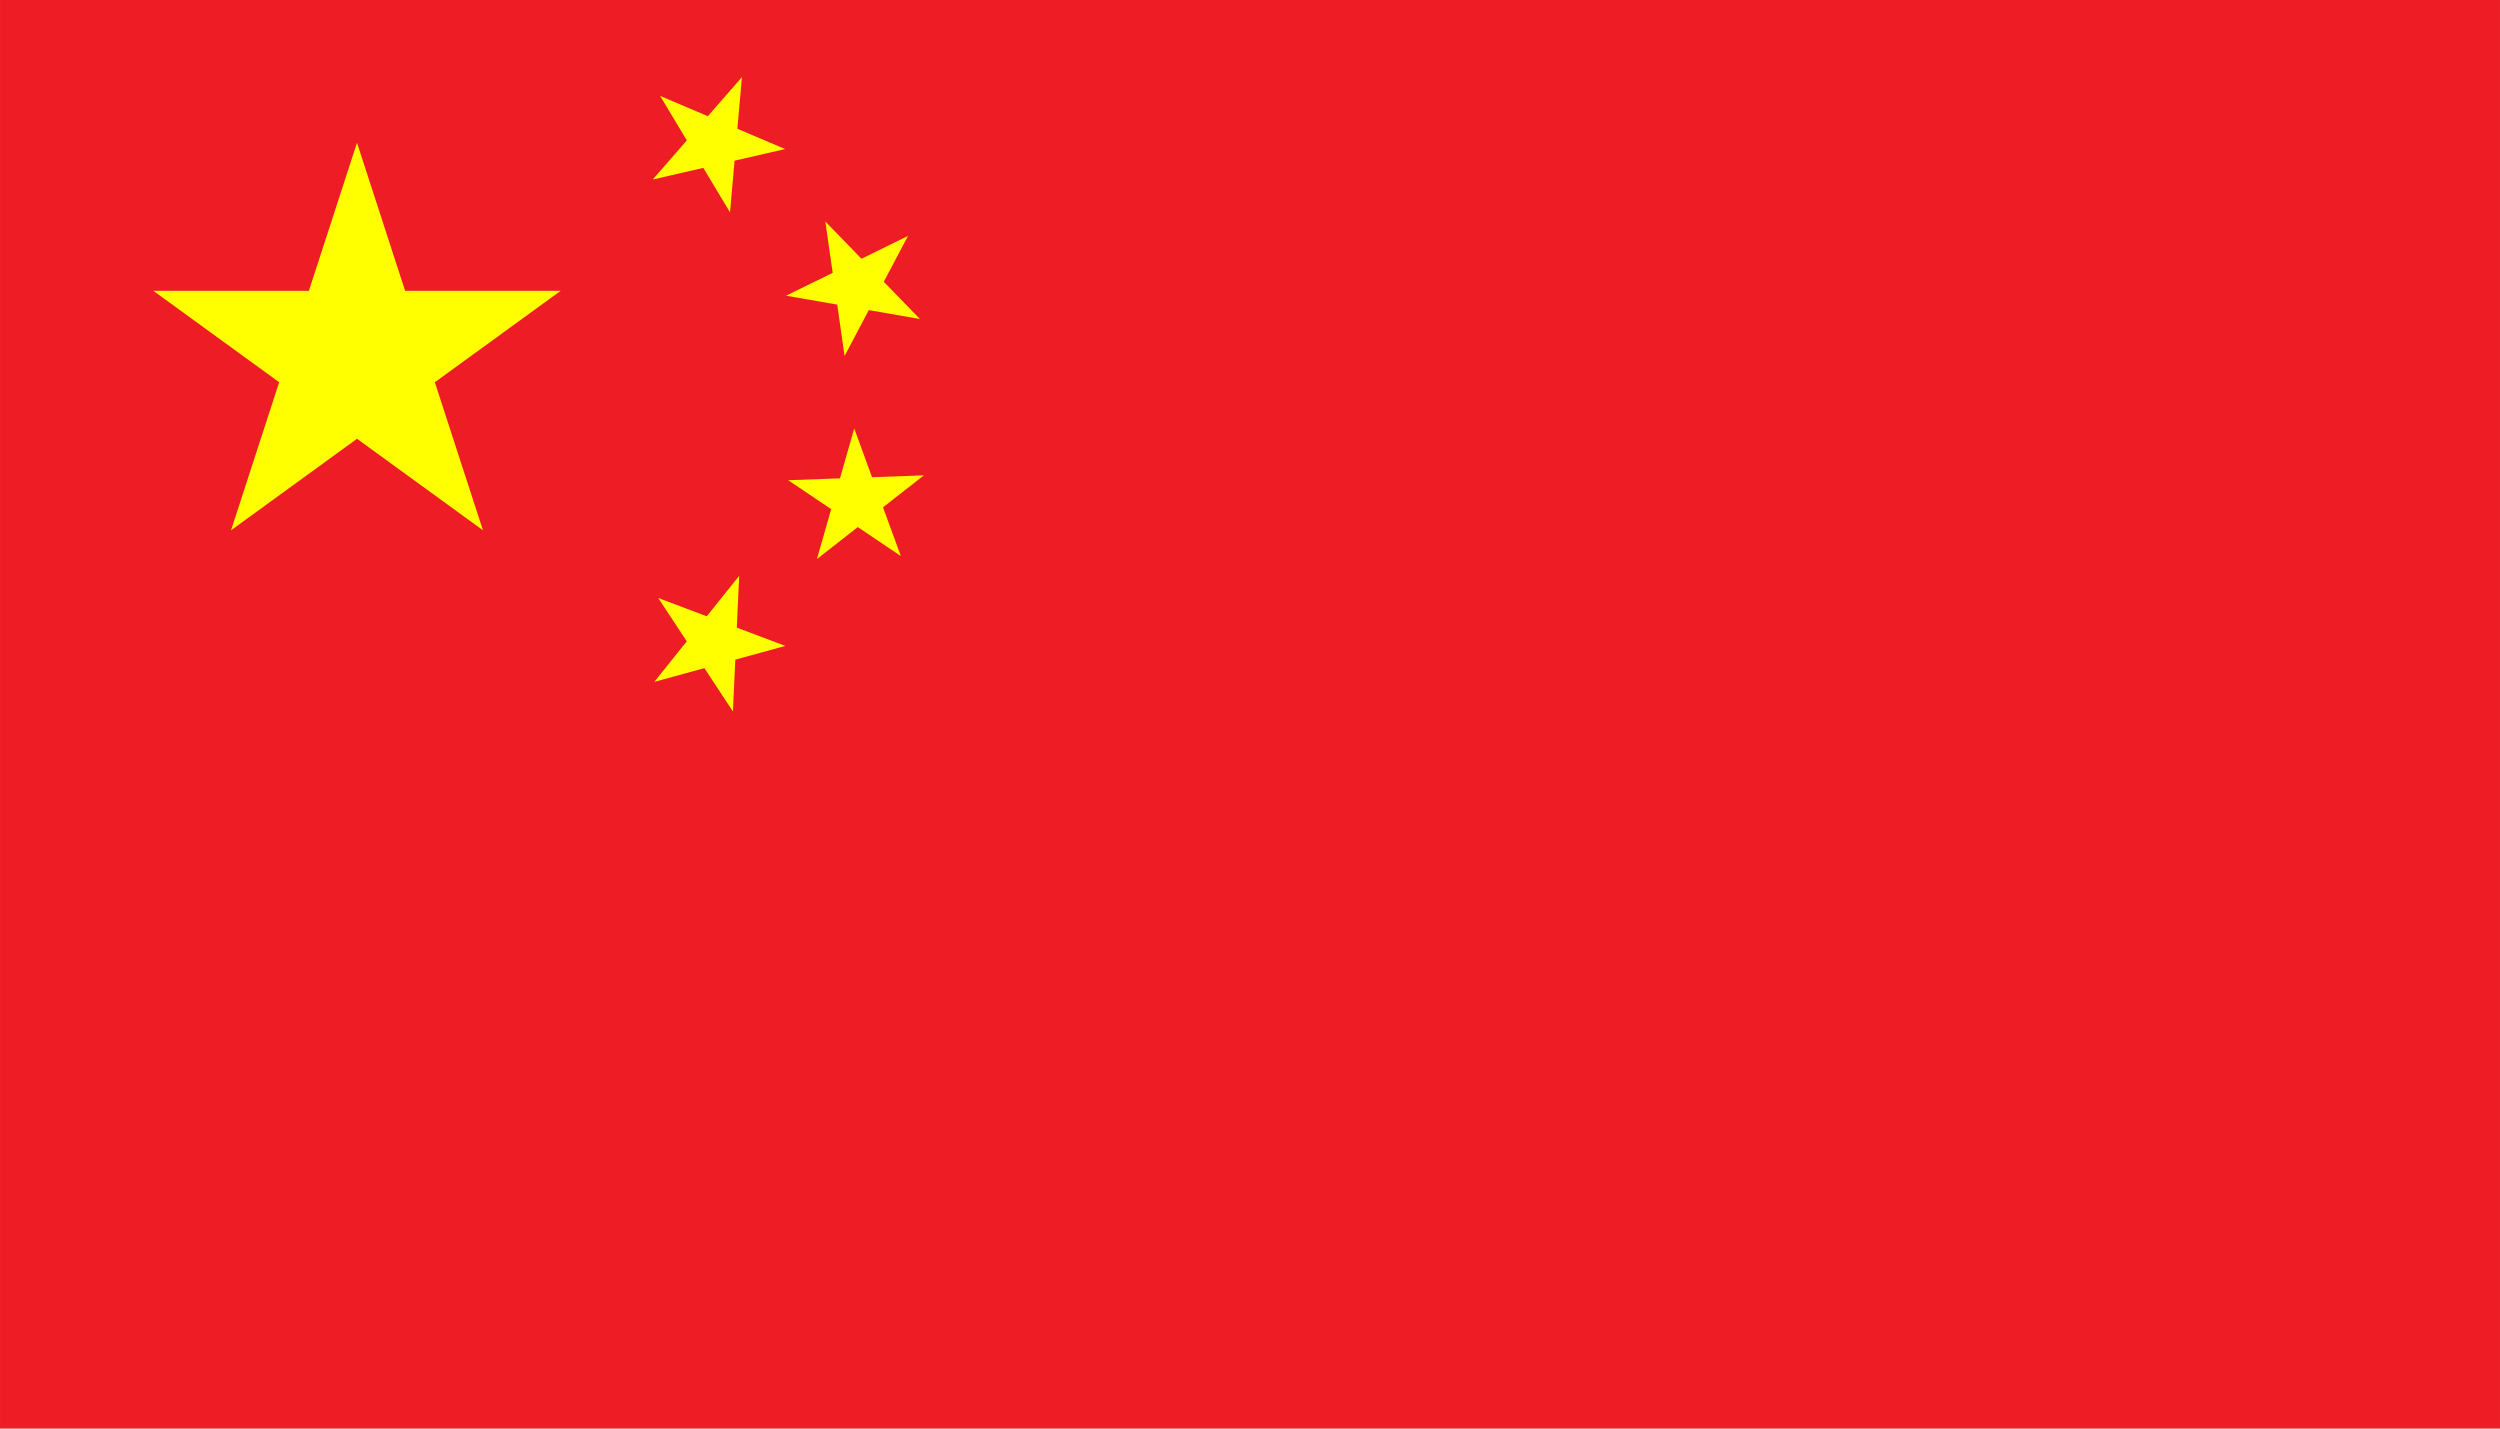 <?xml version="1.0" encoding="UTF-8" standalone="no"?>
<svg
   xmlns:dc="http://purl.org/dc/elements/1.1/"
   xmlns:cc="http://creativecommons.org/ns#"
   xmlns:rdf="http://www.w3.org/1999/02/22-rdf-syntax-ns#"
   xmlns:svg="http://www.w3.org/2000/svg"
   xmlns="http://www.w3.org/2000/svg"
   xmlns:xlink="http://www.w3.org/1999/xlink"
   xmlns:sodipodi="http://sodipodi.sourceforge.net/DTD/sodipodi-0.dtd"
   xmlns:inkscape="http://www.inkscape.org/namespaces/inkscape"
   width="875"
   height="500"
   viewBox="0 0 29.167 16.667"
   version="1.1"
   id="svg25"
   sodipodi:docname="China.svg"
   inkscape:version="1.0.2 (e86c8708, 2021-01-15)">
  <sodipodi:namedview
     pagecolor="#ffffff"
     bordercolor="#666666"
     borderopacity="1"
     objecttolerance="10"
     gridtolerance="10"
     guidetolerance="10"
     inkscape:pageopacity="0"
     inkscape:pageshadow="2"
     inkscape:window-width="1344"
     inkscape:window-height="729"
     id="namedview27"
     showgrid="false"
     inkscape:zoom="0.72713788"
     inkscape:cx="473.07292"
     inkscape:cy="303.76285"
     inkscape:window-x="0"
     inkscape:window-y="25"
     inkscape:window-maximized="1"
     inkscape:current-layer="svg25" />
  <defs
     id="defs11">
    <path
       id="s"
       d="M 0,-1 0.588,0.809 -0.951,-0.309 H 0.951 L -0.588,0.809 Z"
       fill="#ffff00" />
  </defs>
  <rect
     width="29.167"
     height="16.667"
     fill="#ee1c25"
     id="rect13"
     x="0"
     y="0"
     style="stroke-width:0.9" />
  <g
     id="g36"
     transform="scale(0.833)">
    <use
       xlink:href="#s"
       transform="matrix(3,0,0,3,5,5)"
       id="use15"
       x="0"
       y="0"
       width="100%"
       height="100%" />
    <use
       xlink:href="#s"
       transform="rotate(23.036,0.093,25.536)"
       id="use17"
       x="0"
       y="0"
       width="100%"
       height="100%" />
    <use
       xlink:href="#s"
       transform="rotate(45.87,1.273,16.18)"
       id="use19"
       x="0"
       y="0"
       width="100%"
       height="100%" />
    <use
       xlink:href="#s"
       transform="rotate(69.945,0.996,12.078)"
       id="use21"
       x="0"
       y="0"
       width="100%"
       height="100%" />
    <use
       xlink:href="#s"
       transform="rotate(20.66,-19.689,31.932)"
       id="use23"
       x="0"
       y="0"
       width="100%"
       height="100%" />
  </g>
</svg>
